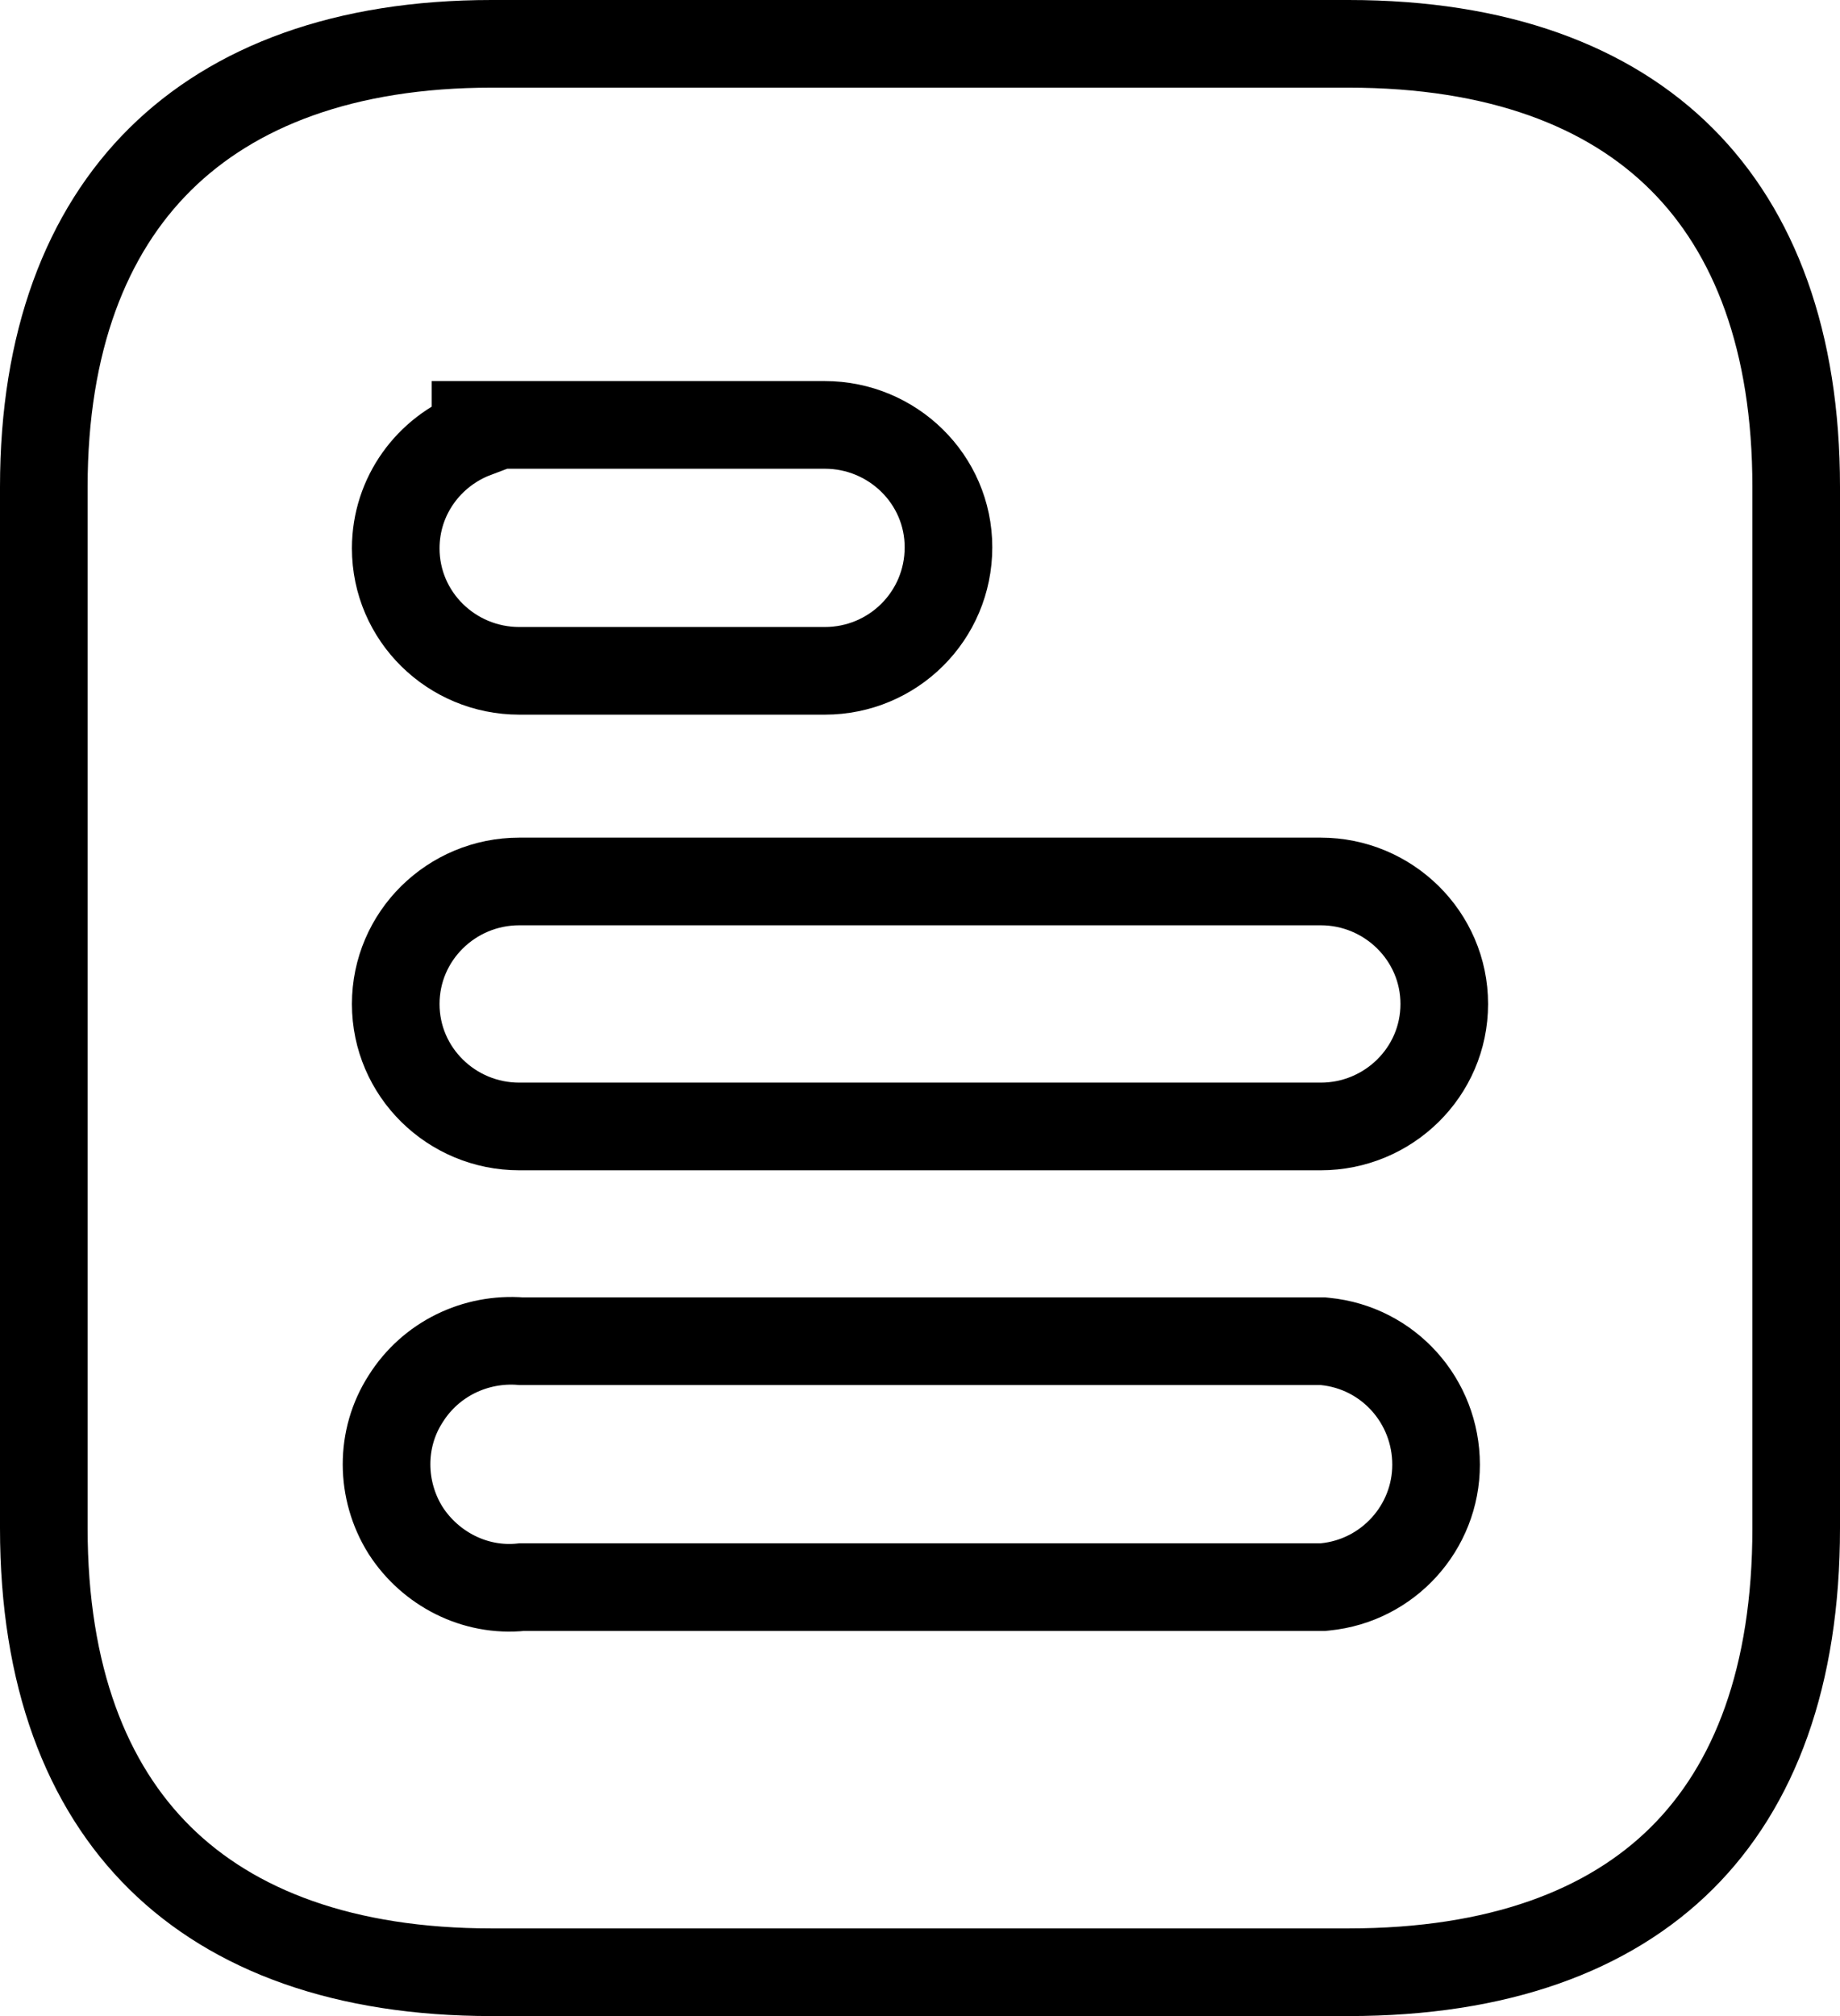 <svg width="42" height="46" viewBox="0 0 42 46" fill="none" xmlns="http://www.w3.org/2000/svg">
<path d="M9.255 34.915L9.26 34.922L9.265 34.93C9.82 35.785 10.829 36.327 11.911 36.213H30.147H30.196L30.245 36.208C31.688 36.066 32.78 34.851 32.78 33.419C32.78 31.969 31.695 30.75 30.245 30.607L30.196 30.602H30.147H11.897C10.852 30.519 9.831 31.007 9.26 31.916C8.672 32.827 8.685 34.002 9.255 34.915ZM11.853 9.695H10.853V9.899C9.794 10.298 9.033 11.311 9.033 12.512C9.033 14.066 10.308 15.306 11.853 15.306H18.828C20.38 15.306 21.65 14.059 21.65 12.487C21.65 10.932 20.37 9.695 18.828 9.695H11.853ZM30.779 1C34.196 1 36.718 1.967 38.386 3.632C40.054 5.296 41 7.79 41 11.109V34.868C41 38.249 40.052 40.745 38.388 42.398C36.722 44.052 34.202 45 30.779 45H11.223C7.861 45 5.337 44.054 3.654 42.396C1.973 40.739 1 38.241 1 34.868V11.109C1 7.797 1.971 5.302 3.655 3.634C5.341 1.965 7.867 1 11.223 1H30.779ZM30.147 20.112H11.853C10.306 20.112 9.033 21.356 9.033 22.908C9.033 24.462 10.308 25.702 11.853 25.702H30.147C31.689 25.702 32.967 24.463 32.967 22.908C32.967 21.355 31.69 20.112 30.147 20.112Z" stroke="black" stroke-width="2"/>
</svg>
